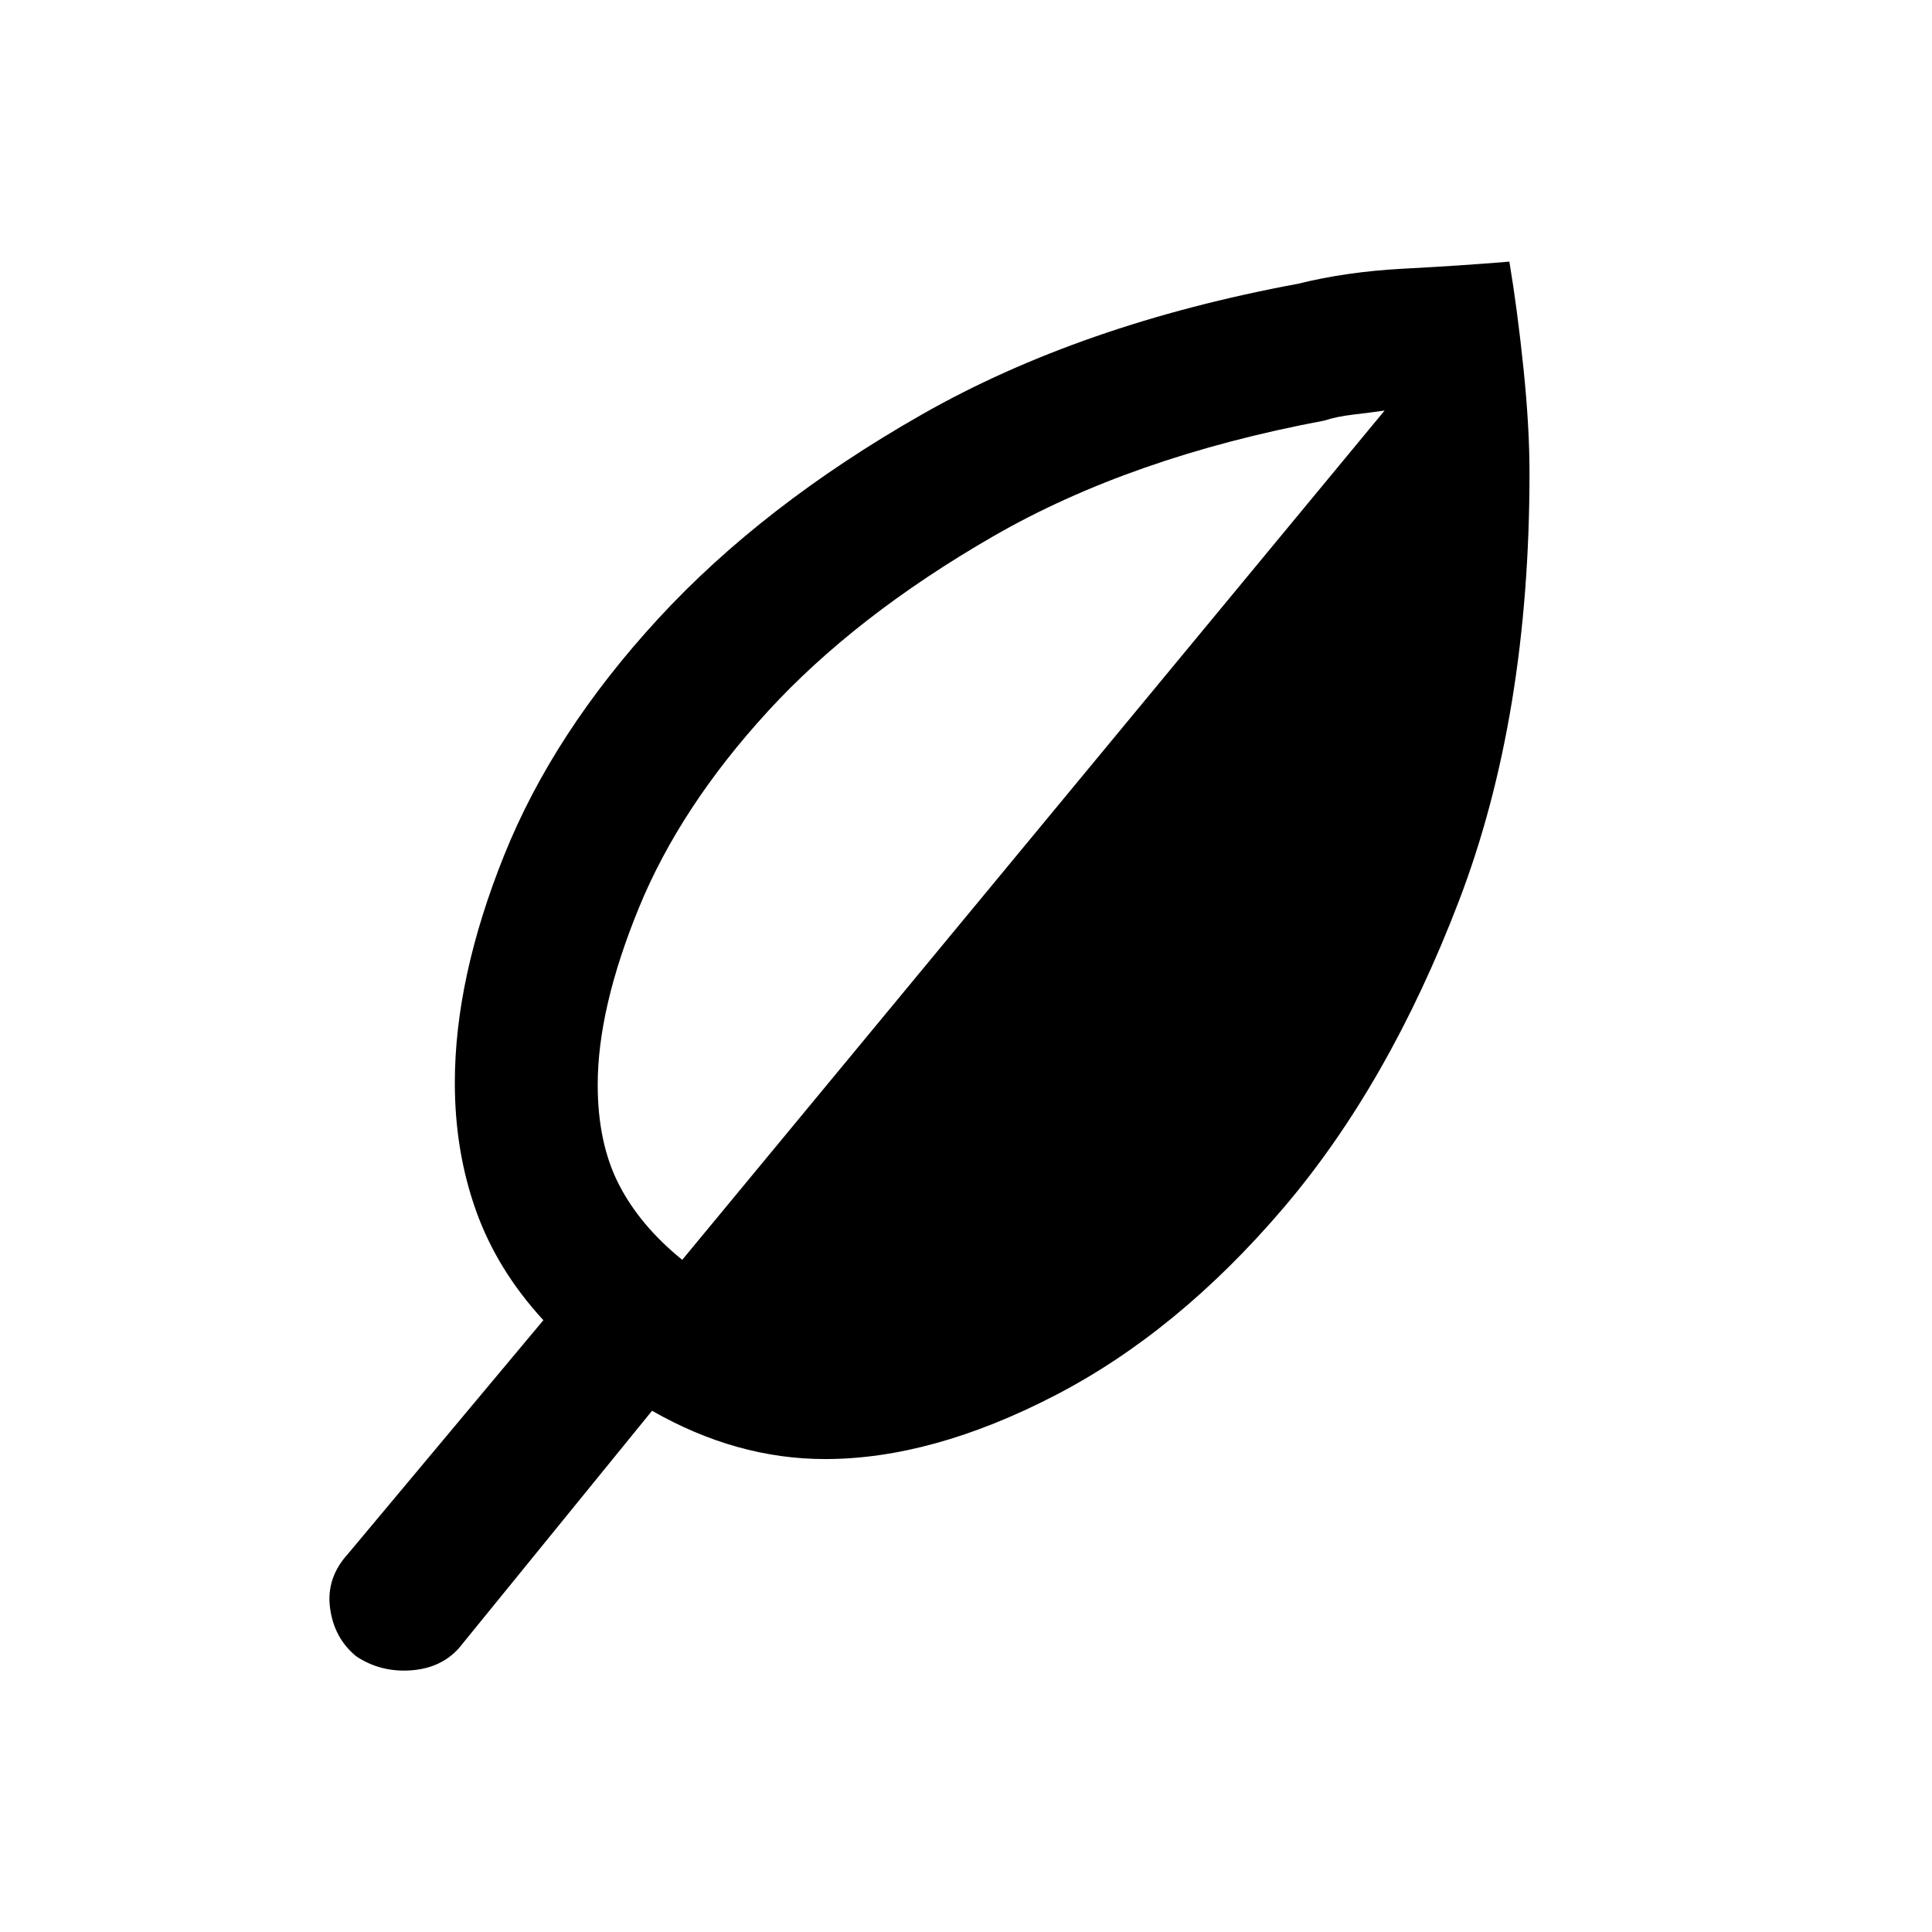 <svg xmlns="http://www.w3.org/2000/svg" height="48" width="48"><path d="M8.85 41.15Q8.3 40.7 8.2 39.95Q8.1 39.2 8.65 38.6L13.5 32.8Q12.35 31.55 11.825 30.075Q11.3 28.6 11.3 26.9Q11.3 24.3 12.525 21.25Q13.75 18.2 16.35 15.375Q18.95 12.55 22.9 10.3Q26.85 8.05 32.25 7.05Q33.45 6.75 34.875 6.675Q36.3 6.6 37.5 6.5Q37.7 7.7 37.85 9.15Q38 10.6 38 11.75Q38 17.8 36.25 22.375Q34.5 26.95 31.875 30.025Q29.25 33.1 26.2 34.675Q23.15 36.25 20.5 36.25Q19.4 36.25 18.325 35.95Q17.25 35.65 16.2 35.05L11.4 40.95Q10.95 41.45 10.2 41.5Q9.45 41.55 8.85 41.15ZM16.95 31.3 34.4 10.2Q34.05 10.25 33.625 10.3Q33.2 10.35 32.9 10.45Q28.1 11.35 24.675 13.325Q21.25 15.3 19.075 17.675Q16.9 20.05 15.875 22.55Q14.85 25.05 14.85 26.95Q14.85 28.4 15.375 29.425Q15.9 30.45 16.95 31.3Z"/></svg>